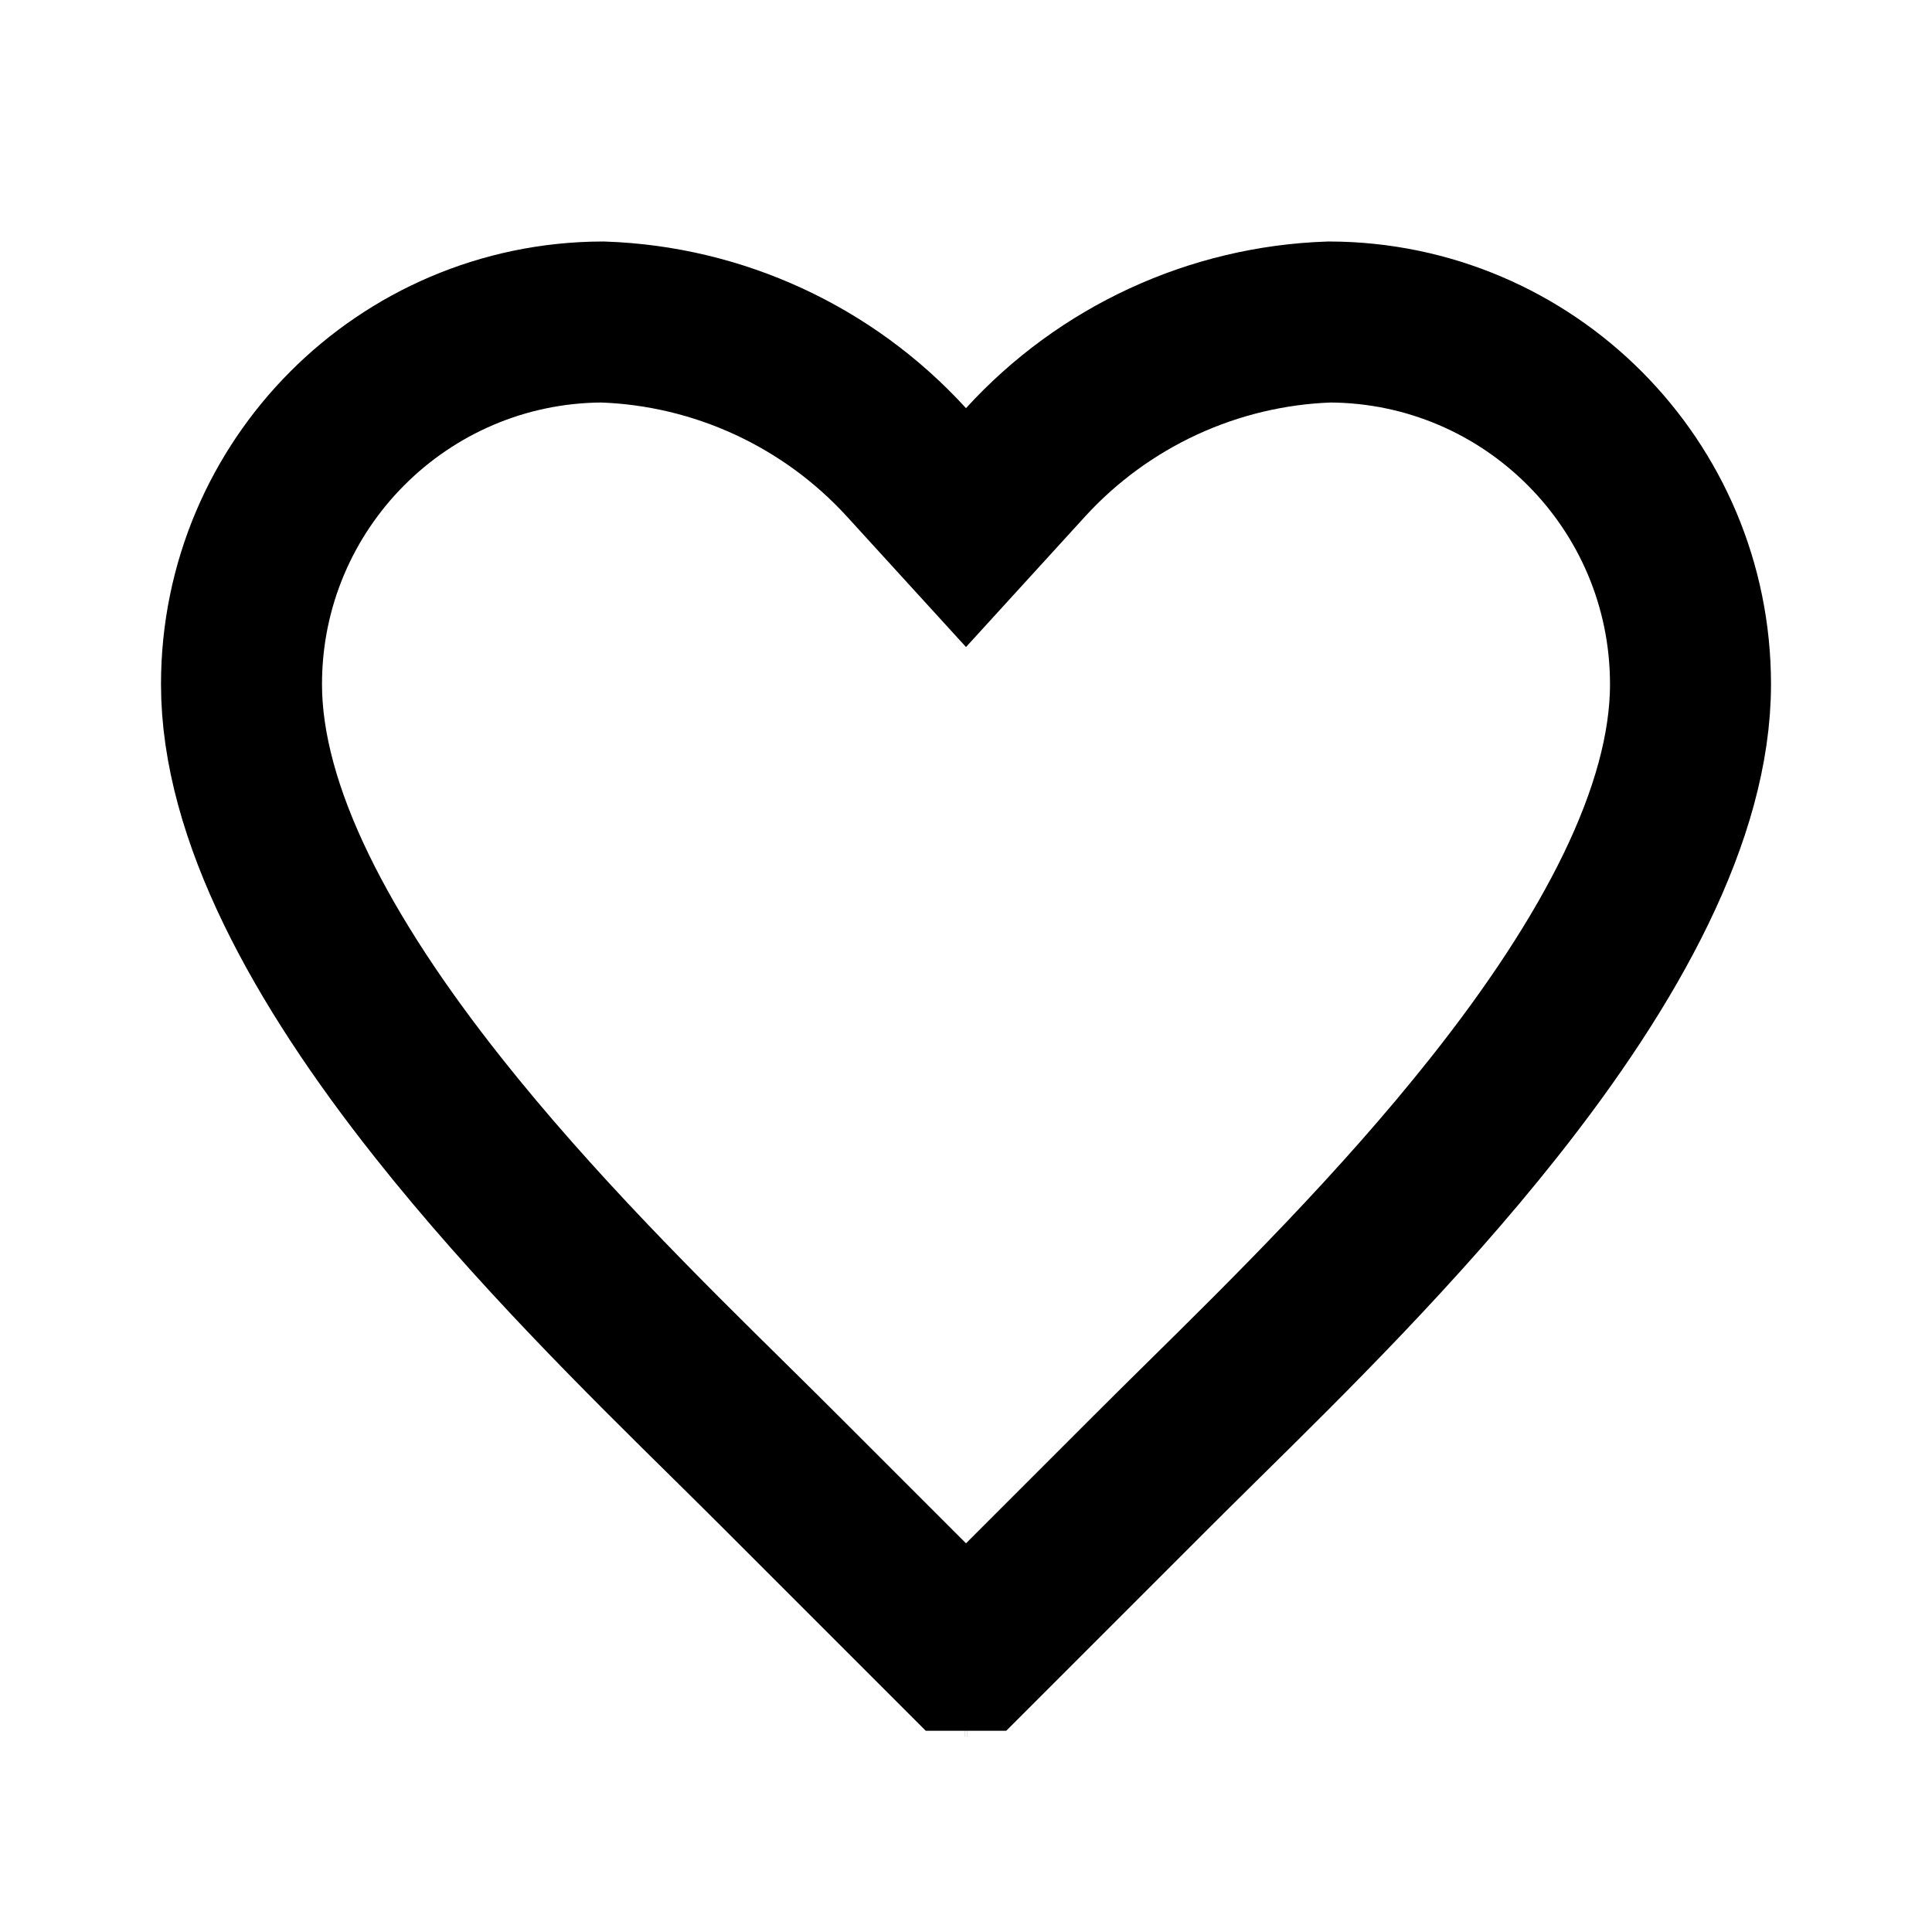 <svg width="24" height="24" viewBox="0 0 24 24" fill="none" xmlns="http://www.w3.org/2000/svg">
<path d="M11.987 20.573L11.987 20.573C11.987 20.573 11.987 20.573 11.987 20.573ZM11.987 20.573L11.988 20.573C11.988 20.573 11.987 20.573 11.987 20.573ZM11.261 5.744L12 6.554L12.739 5.744C13.712 4.678 15.073 4.049 16.515 4C18.994 4.008 21 6.02 21 8.5C21 10.098 20.007 11.929 18.56 13.755C17.376 15.25 16.006 16.601 14.914 17.677C14.695 17.894 14.486 18.099 14.293 18.293L12.086 20.5H11.914L9.707 18.293C9.514 18.099 9.305 17.894 9.086 17.677C7.994 16.601 6.624 15.25 5.44 13.755C3.993 11.929 3 10.098 3 8.5C3 6.02 5.006 4.008 7.485 4C8.927 4.049 10.288 4.678 11.261 5.744ZM12.012 20.573C12.013 20.573 12.013 20.573 12.013 20.573L12.012 20.573Z" stroke="black" stroke-width="2"/>
</svg>
